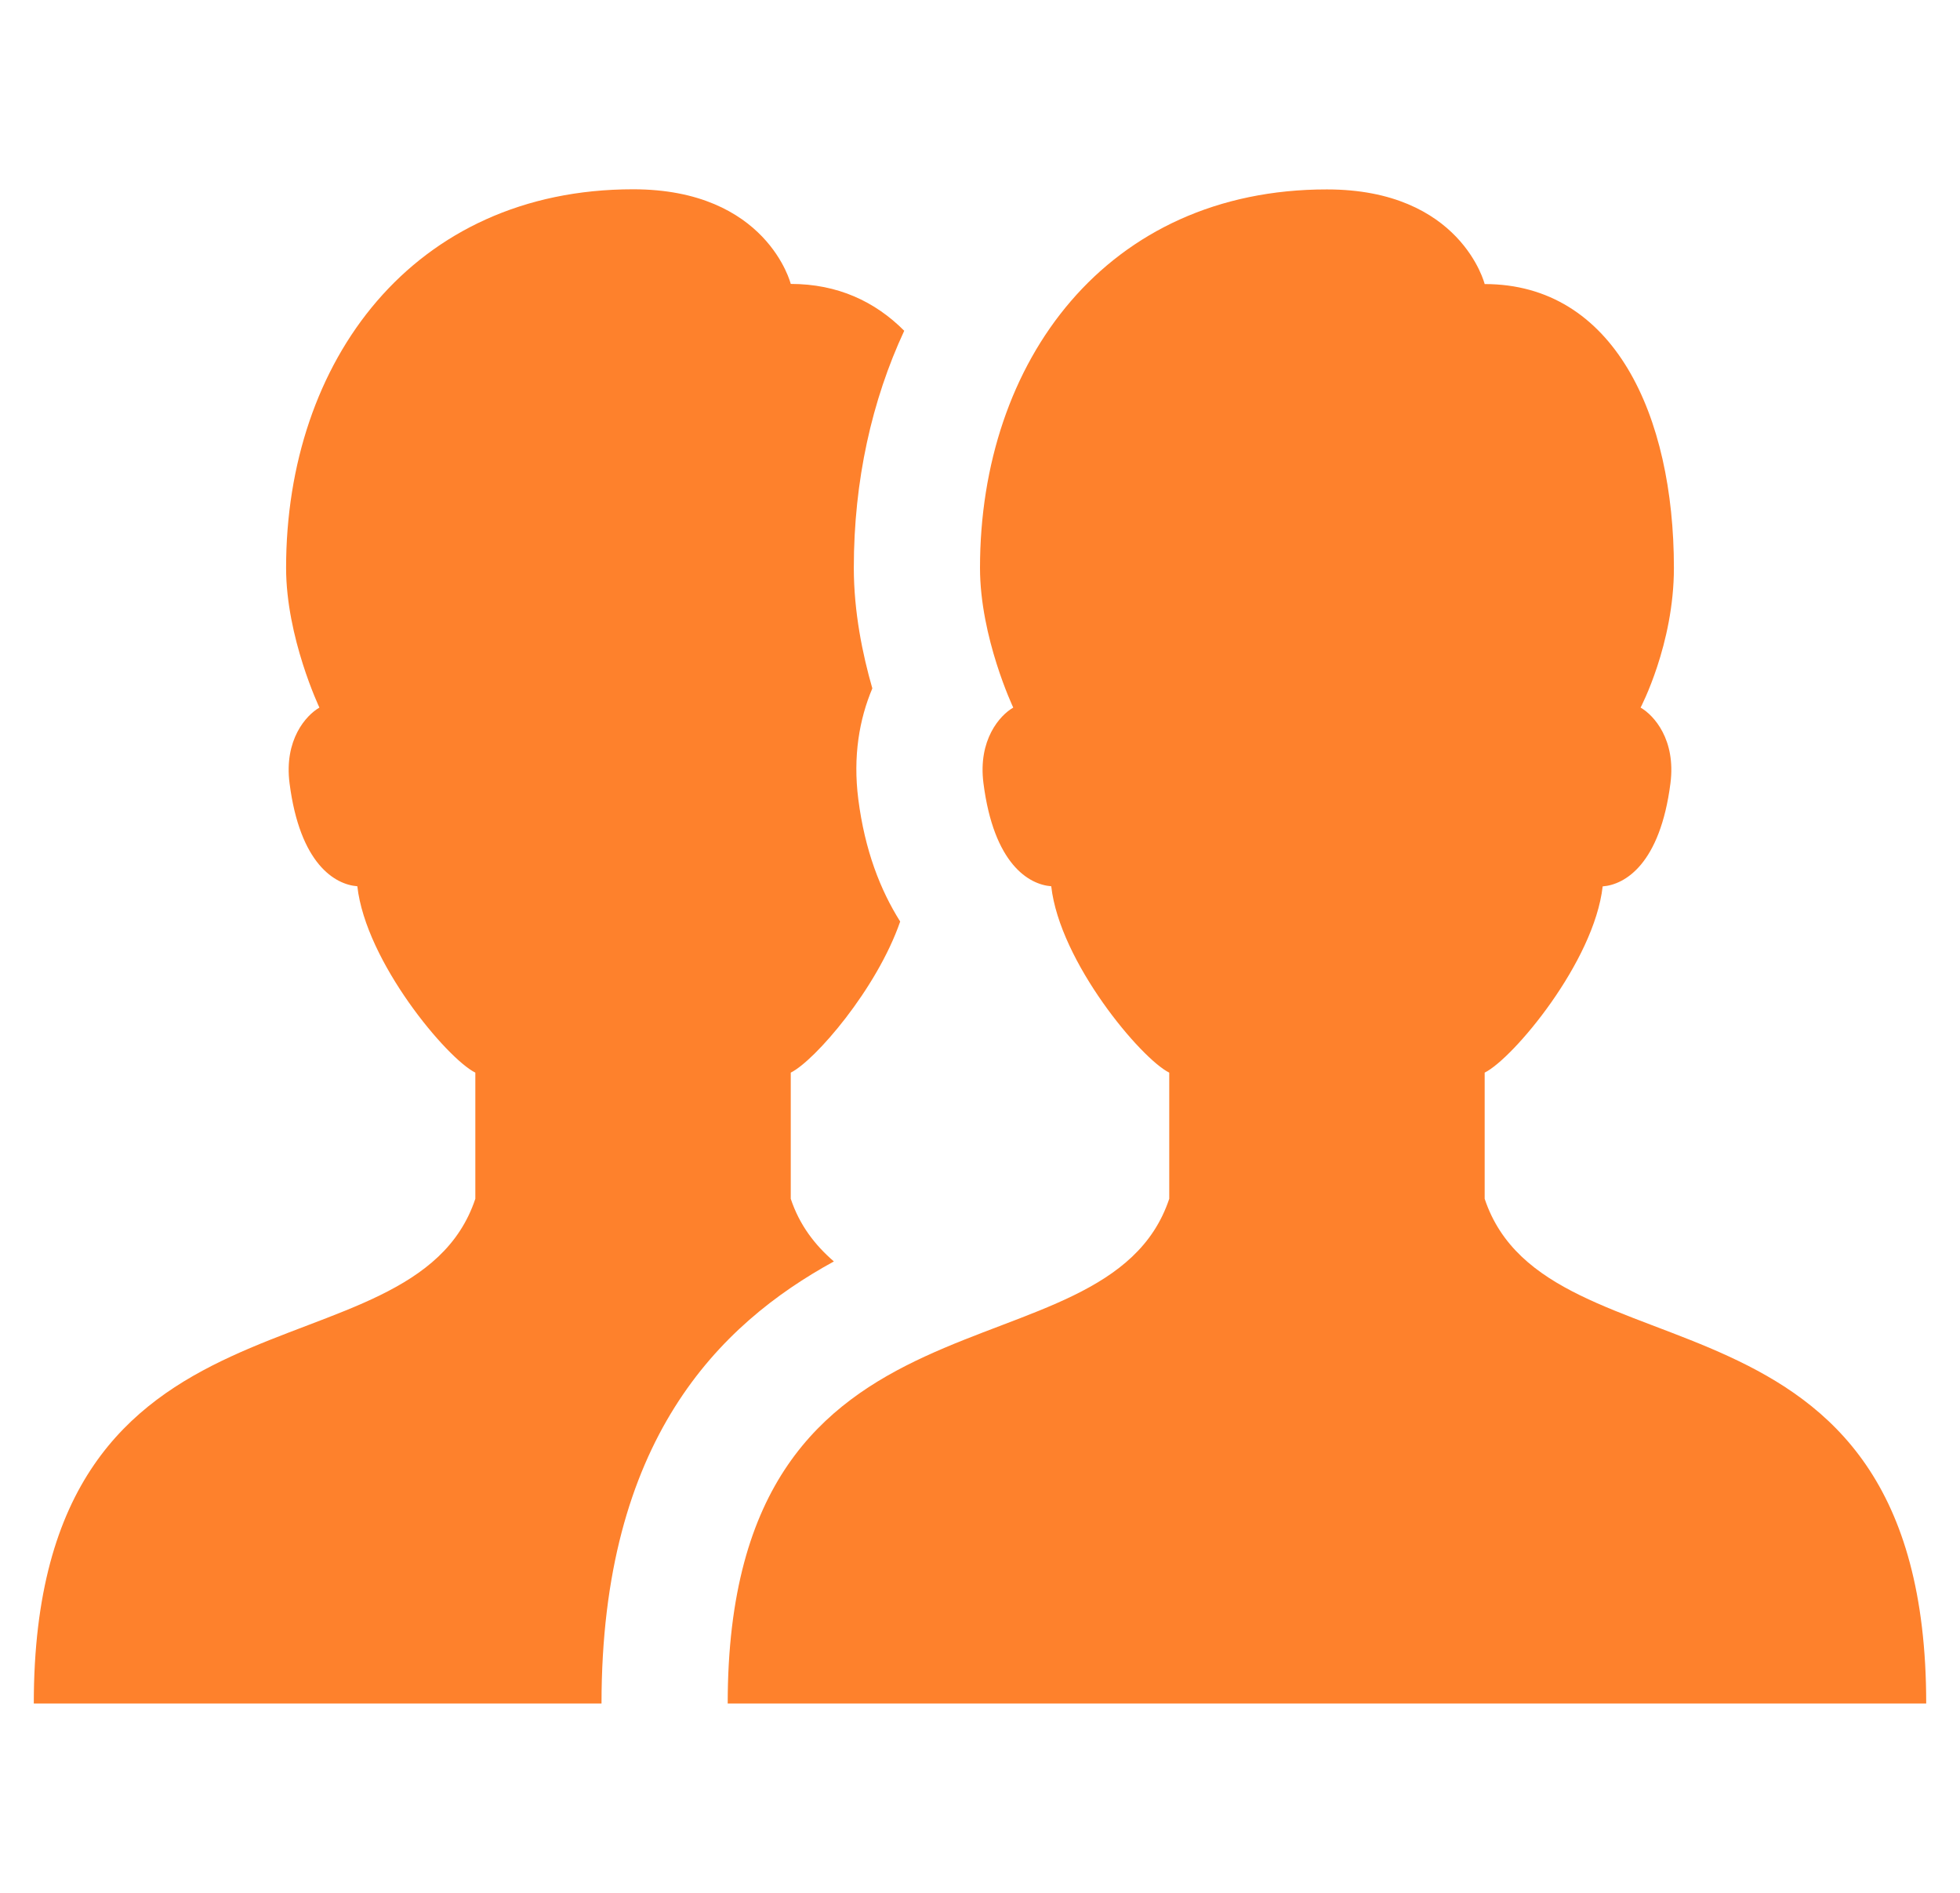 <svg xmlns="http://www.w3.org/2000/svg" width="29" height="28" fill="none" viewBox="0 0 29 28">
    <g clip-path="url(#clip0)">
        <path fill="#FE812C" d="M9.367 2.8c-3.256 0-5.134 2.54-5.134 5.6 0 1.03.493 2.067.493 2.067-.198.114-.524.476-.442 1.118.153 1.197.673 1.5 1.003 1.525.126 1.119 1.326 2.549 1.746 2.757v1.866C6.1 20.533.5 18.667.5 25.2h8.4c0-3.898 1.74-5.61 3.438-6.54-.282-.244-.508-.537-.638-.927v-1.866c.357-.177 1.273-1.236 1.619-2.235-.293-.465-.523-1.051-.62-1.812-.08-.632.015-1.18.208-1.637-.145-.503-.274-1.133-.274-1.783 0-1.294.268-2.479.746-3.507-.431-.433-.986-.693-1.679-.693 0 0-.35-1.4-2.333-1.4zm10.266.002C16.378 2.8 14.5 5.34 14.5 8.4c0 1.03.492 2.067.492 2.067-.198.114-.523.476-.441 1.118.153 1.197.672 1.5 1.003 1.525.126 1.119 1.326 2.549 1.746 2.757v1.866c-.933 2.8-6.533.934-6.533 7.467H28.5c0-6.533-5.6-4.667-6.533-7.467v-1.866c.42-.208 1.62-1.638 1.746-2.755.33-.025.85-.33 1.003-1.527.082-.643-.244-1.004-.442-1.118 0 0 .493-.935.493-2.065 0-2.266-.89-4.2-2.8-4.2 0 0-.35-1.4-2.334-1.4z"/>
    </g>
    <defs>
        <clipPath id="clip0">
            <path fill="#fff" d="M0 0H28V28H0z" transform="translate(.5)"/>
        </clipPath>
    </defs>
</svg>
